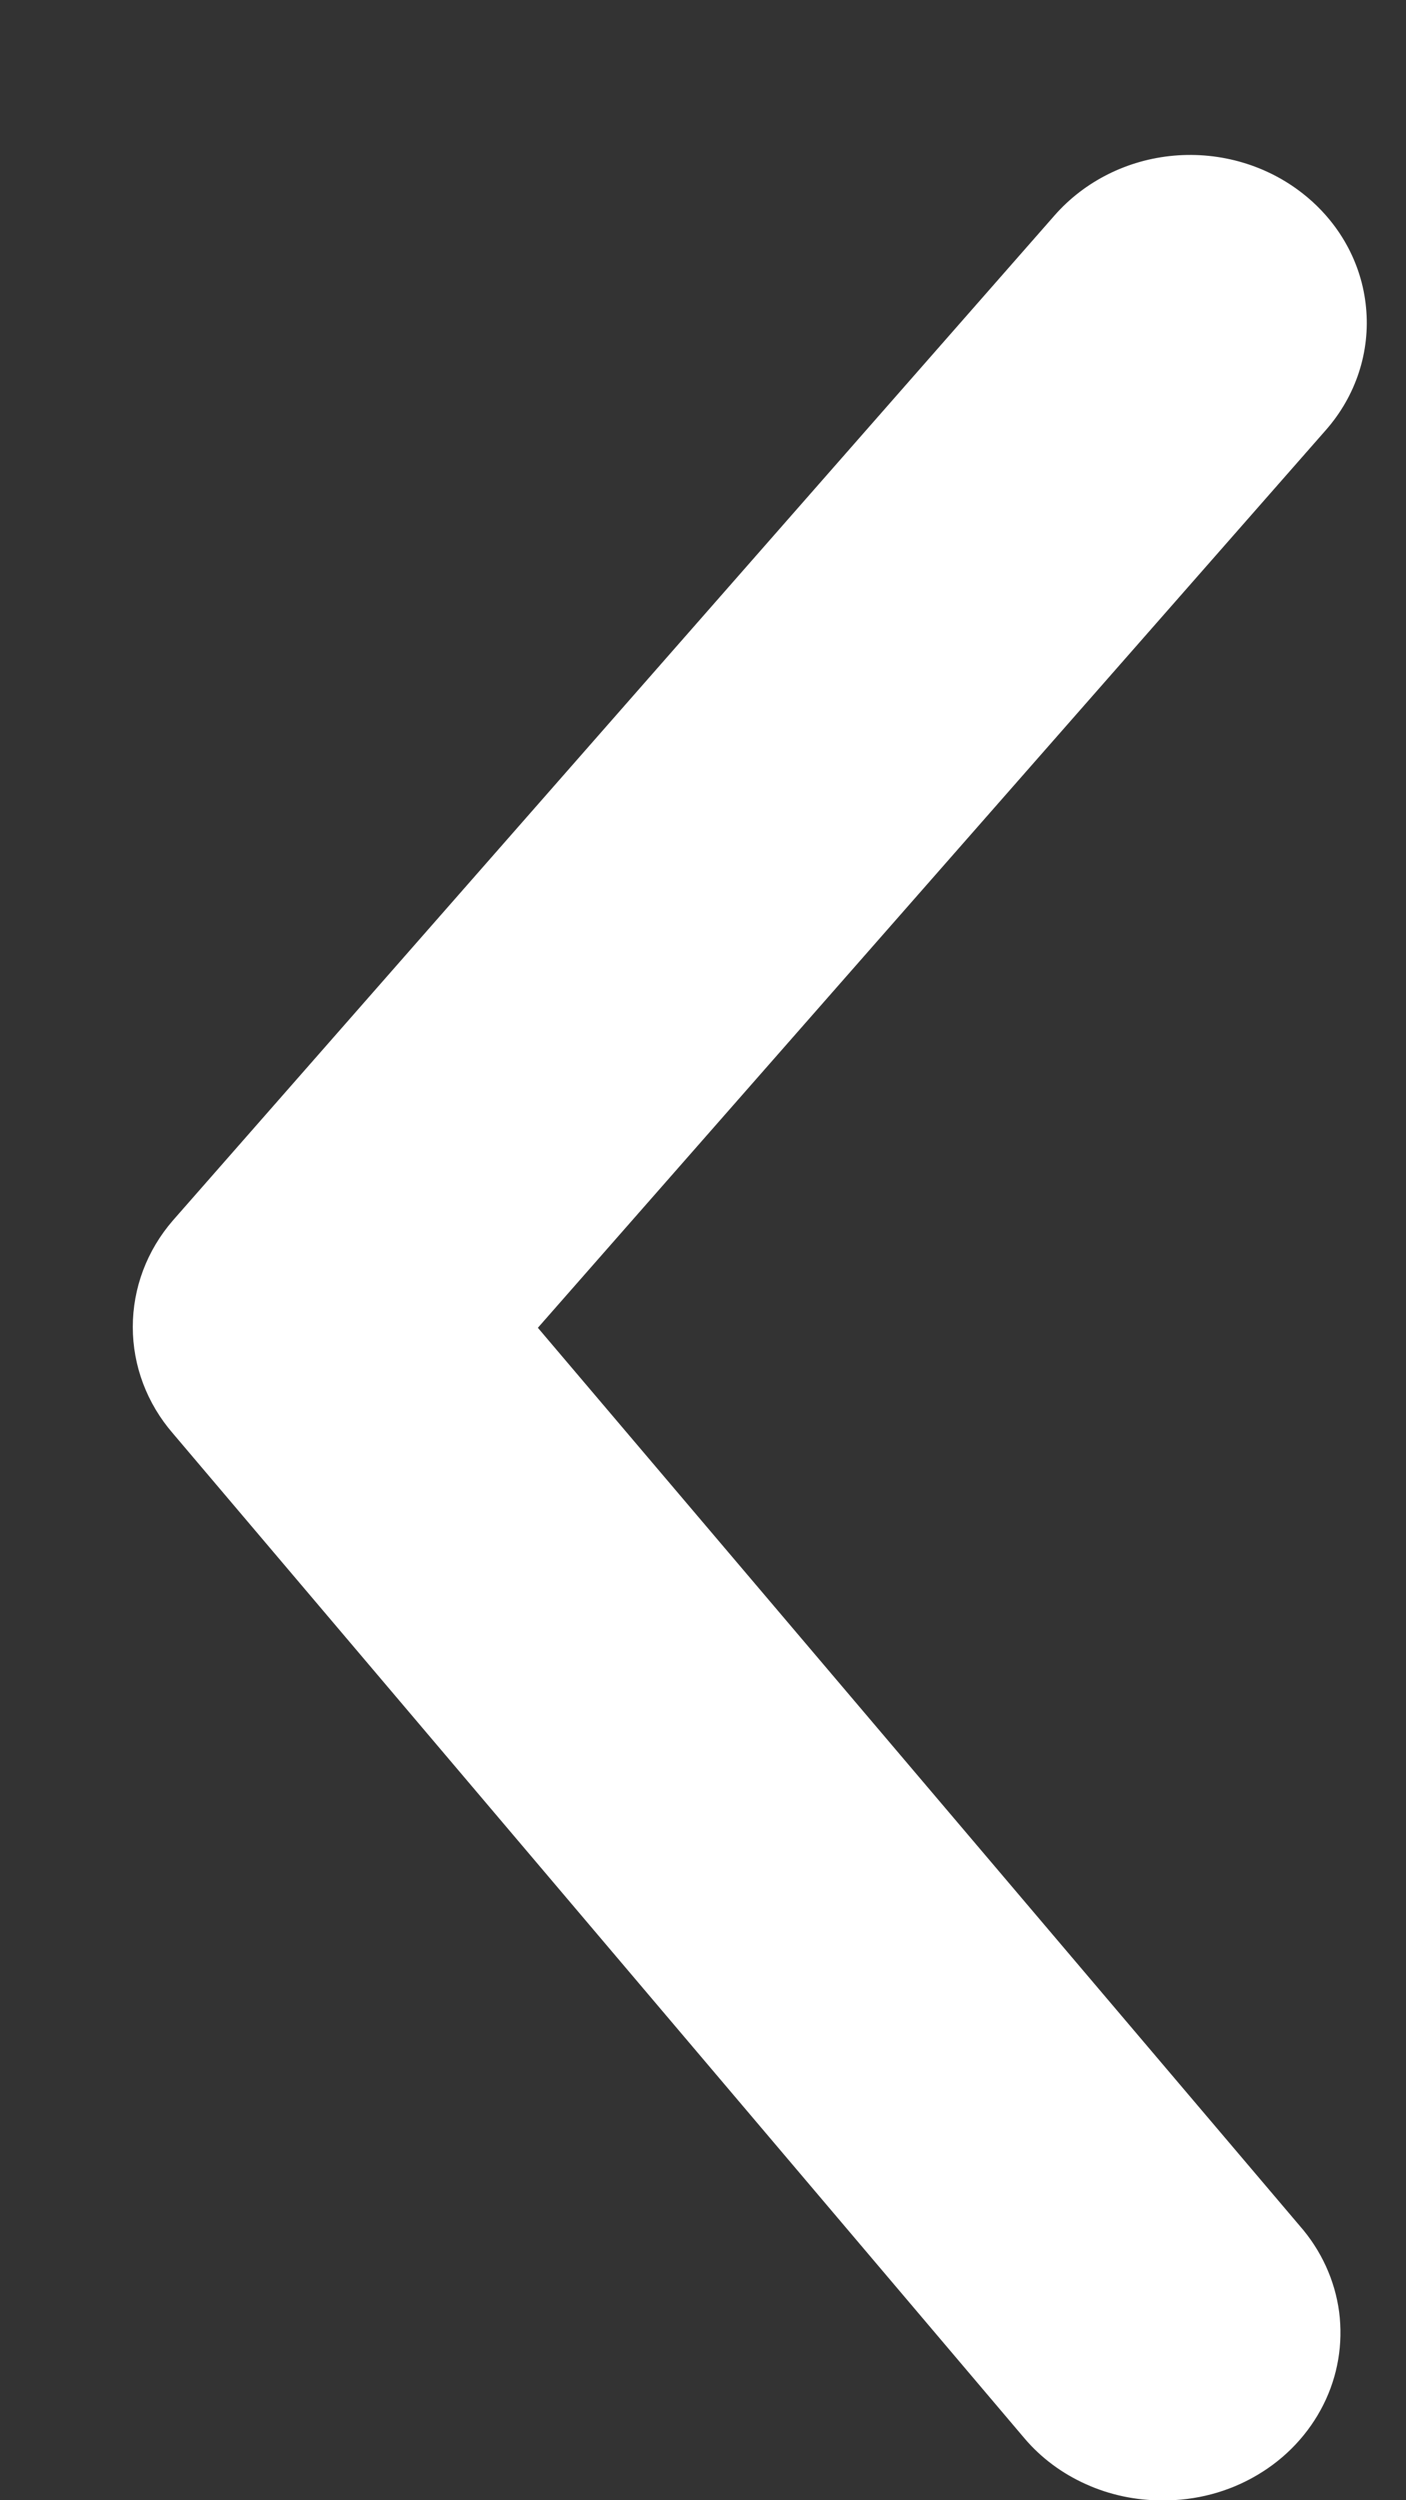 <svg width="9" height="16" viewBox="0 0 9 16" fill="none" xmlns="http://www.w3.org/2000/svg">
<rect x="0" y="0" width="9" height="16" fill="#333333" stroke="none"/>
<path d="M7.438 16.001C7.27 16.001 7.103 15.966 6.951 15.897C6.799 15.829 6.664 15.729 6.558 15.604L1.106 9.172C0.94 8.98 0.85 8.74 0.85 8.492C0.85 8.243 0.94 8.003 1.106 7.811L6.75 1.379C6.942 1.16 7.217 1.022 7.515 0.996C7.814 0.97 8.111 1.058 8.341 1.24C8.572 1.422 8.717 1.683 8.744 1.966C8.772 2.25 8.68 2.532 8.488 2.751L3.443 8.497L8.319 14.243C8.457 14.4 8.545 14.592 8.572 14.795C8.598 14.998 8.564 15.204 8.471 15.389C8.378 15.574 8.232 15.73 8.049 15.838C7.866 15.947 7.654 16.003 7.438 16.001Z" fill="white"/>
</svg>
